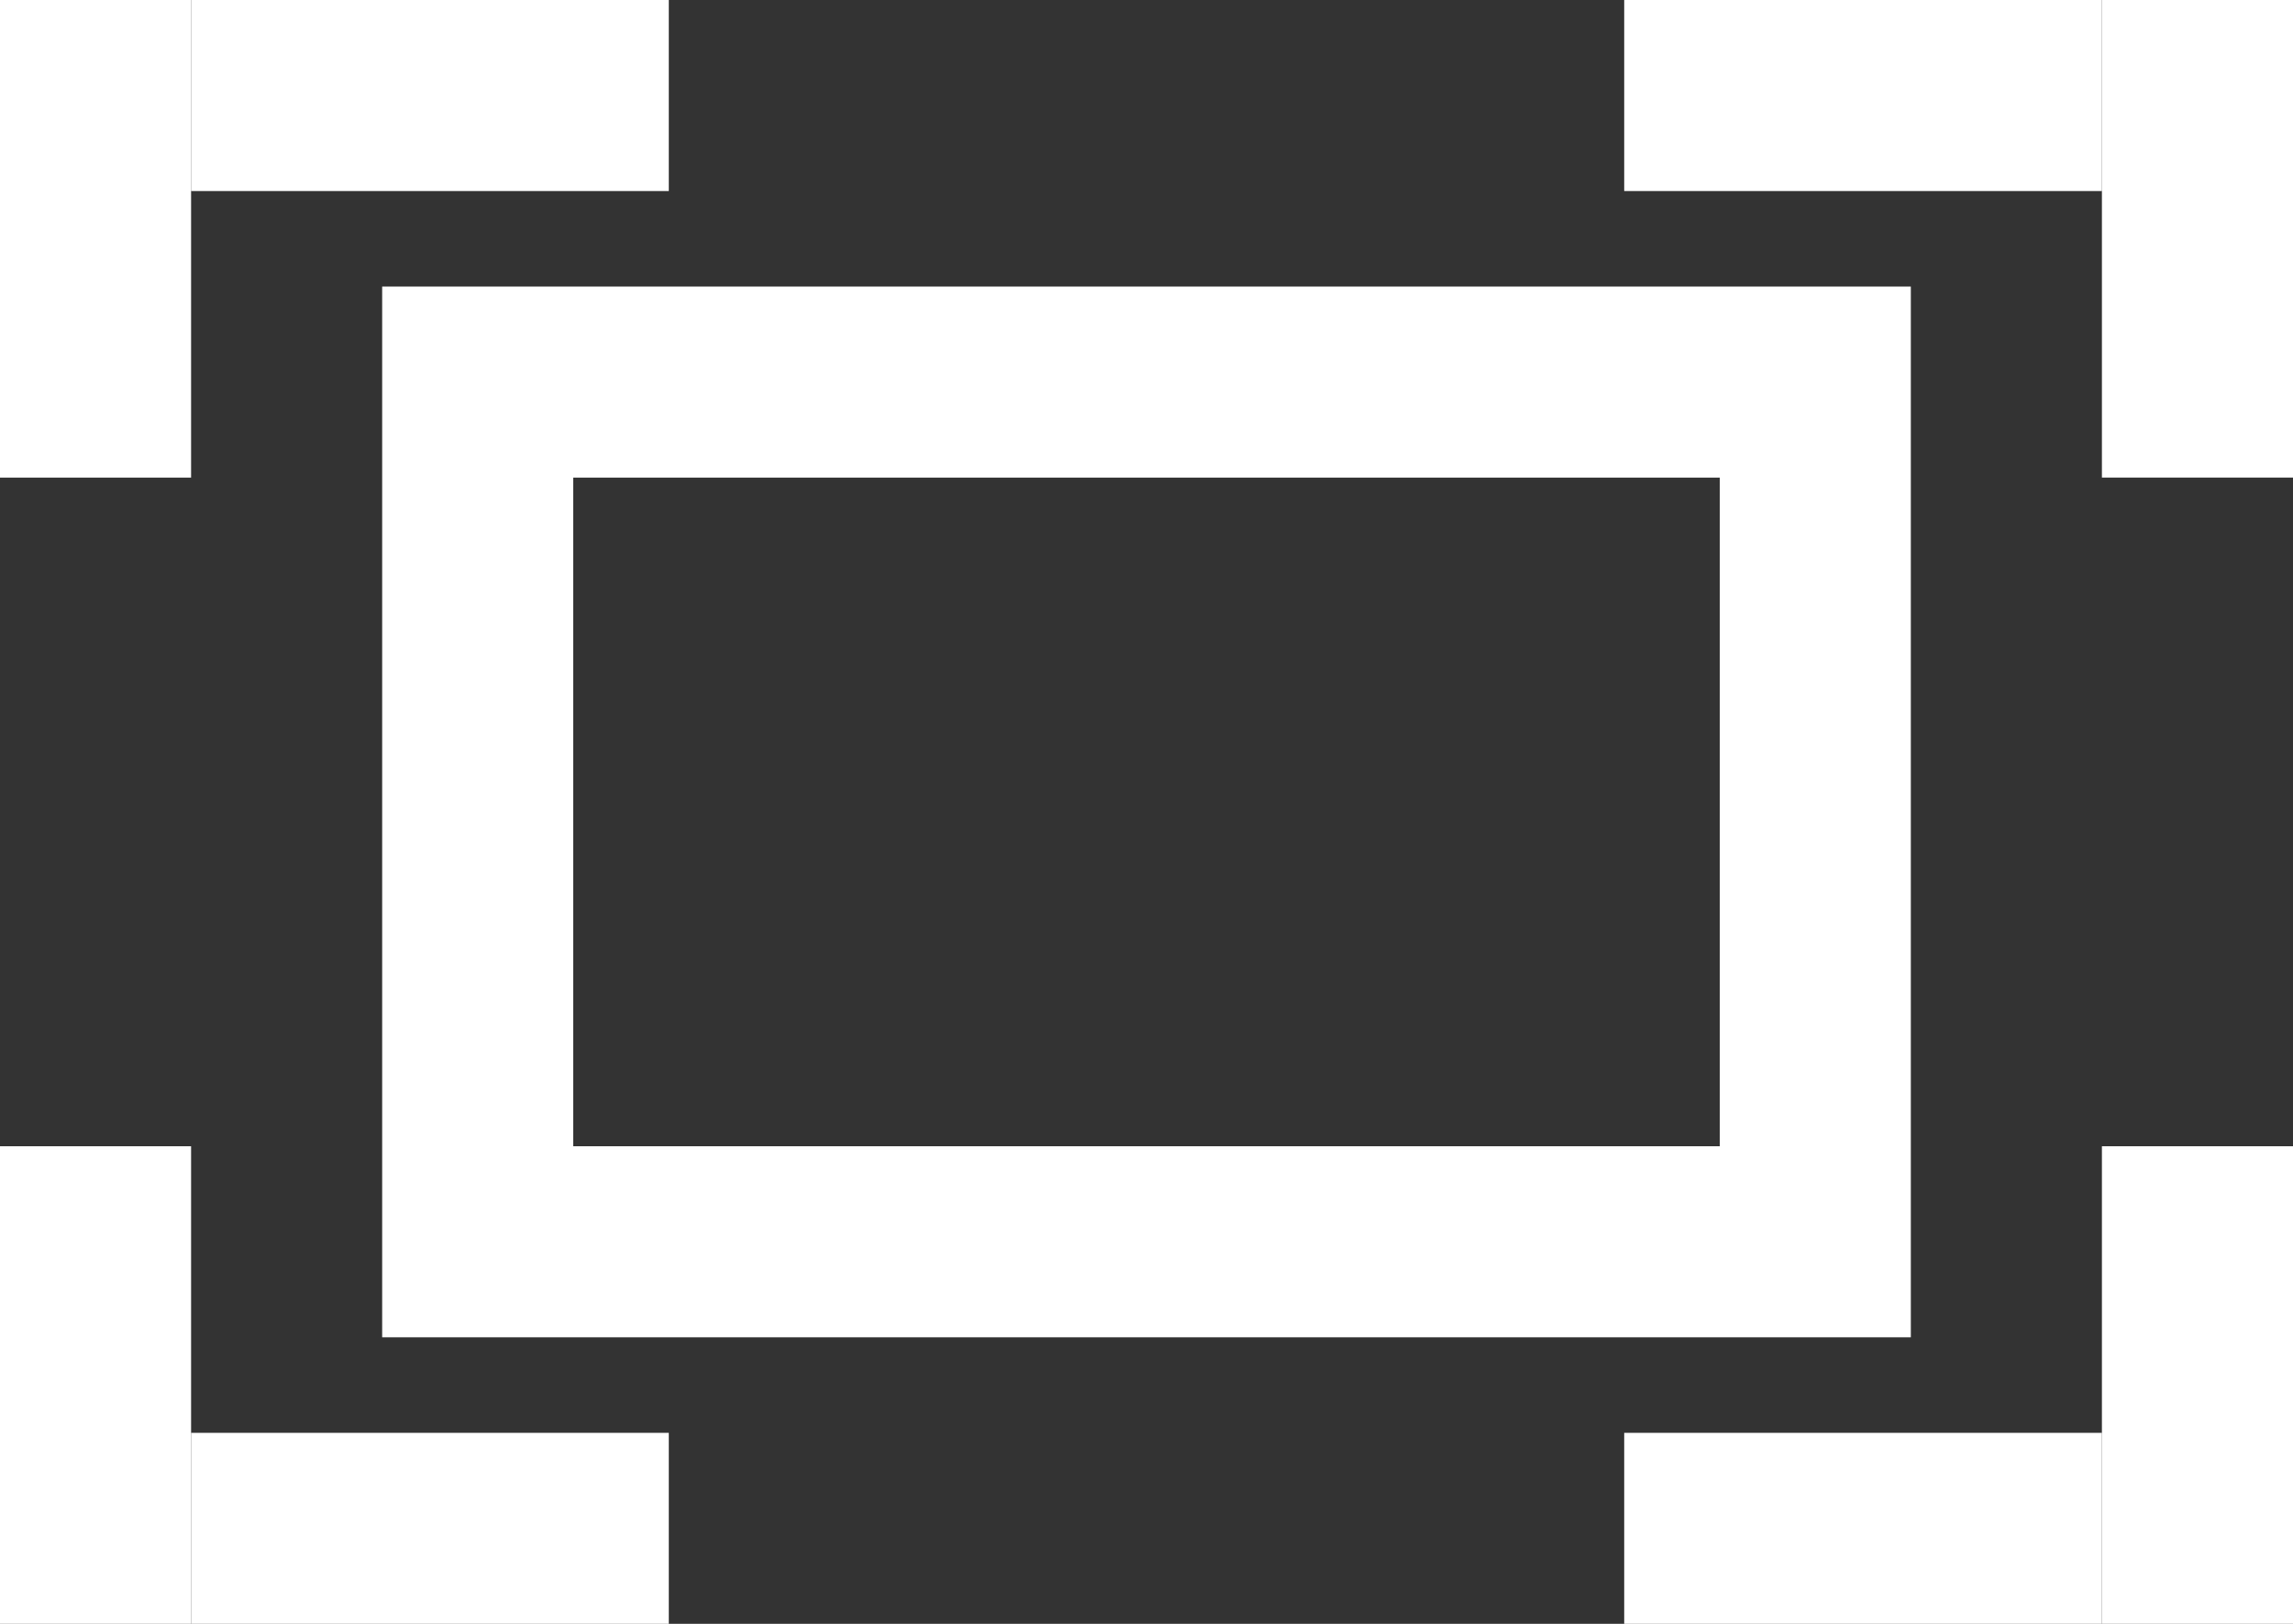 <svg width="24" height="17" viewBox="0 0 24 17" fill="none" xmlns="http://www.w3.org/2000/svg">
<rect x="0" y="0" width="24" height="17" fill="#333333" stroke="none"/>
<rect x="5" y="4" width="14" height="9" stroke="white" stroke-width="2"/>
<line x1="1" y1="5" x2="1" stroke="white" stroke-width="2"/>
<line x1="7" y1="1" x2="2" y2="1" stroke="white" stroke-width="2"/>
<line y1="-1" x2="5" y2="-1" transform="matrix(0 -1 -1 0 22 5)" stroke="white" stroke-width="2"/>
<line y1="-1" x2="5" y2="-1" transform="matrix(1 0 0 -1 17 0)" stroke="white" stroke-width="2"/>
<line y1="-1" x2="5" y2="-1" transform="matrix(0 1 1 0 2 12)" stroke="white" stroke-width="2"/>
<line y1="-1" x2="5" y2="-1" transform="matrix(-1 0 0 1 7 17)" stroke="white" stroke-width="2"/>
<line x1="23" y1="12" x2="23" y2="17" stroke="white" stroke-width="2"/>
<line x1="17" y1="16" x2="22" y2="16" stroke="white" stroke-width="2"/>
</svg>
